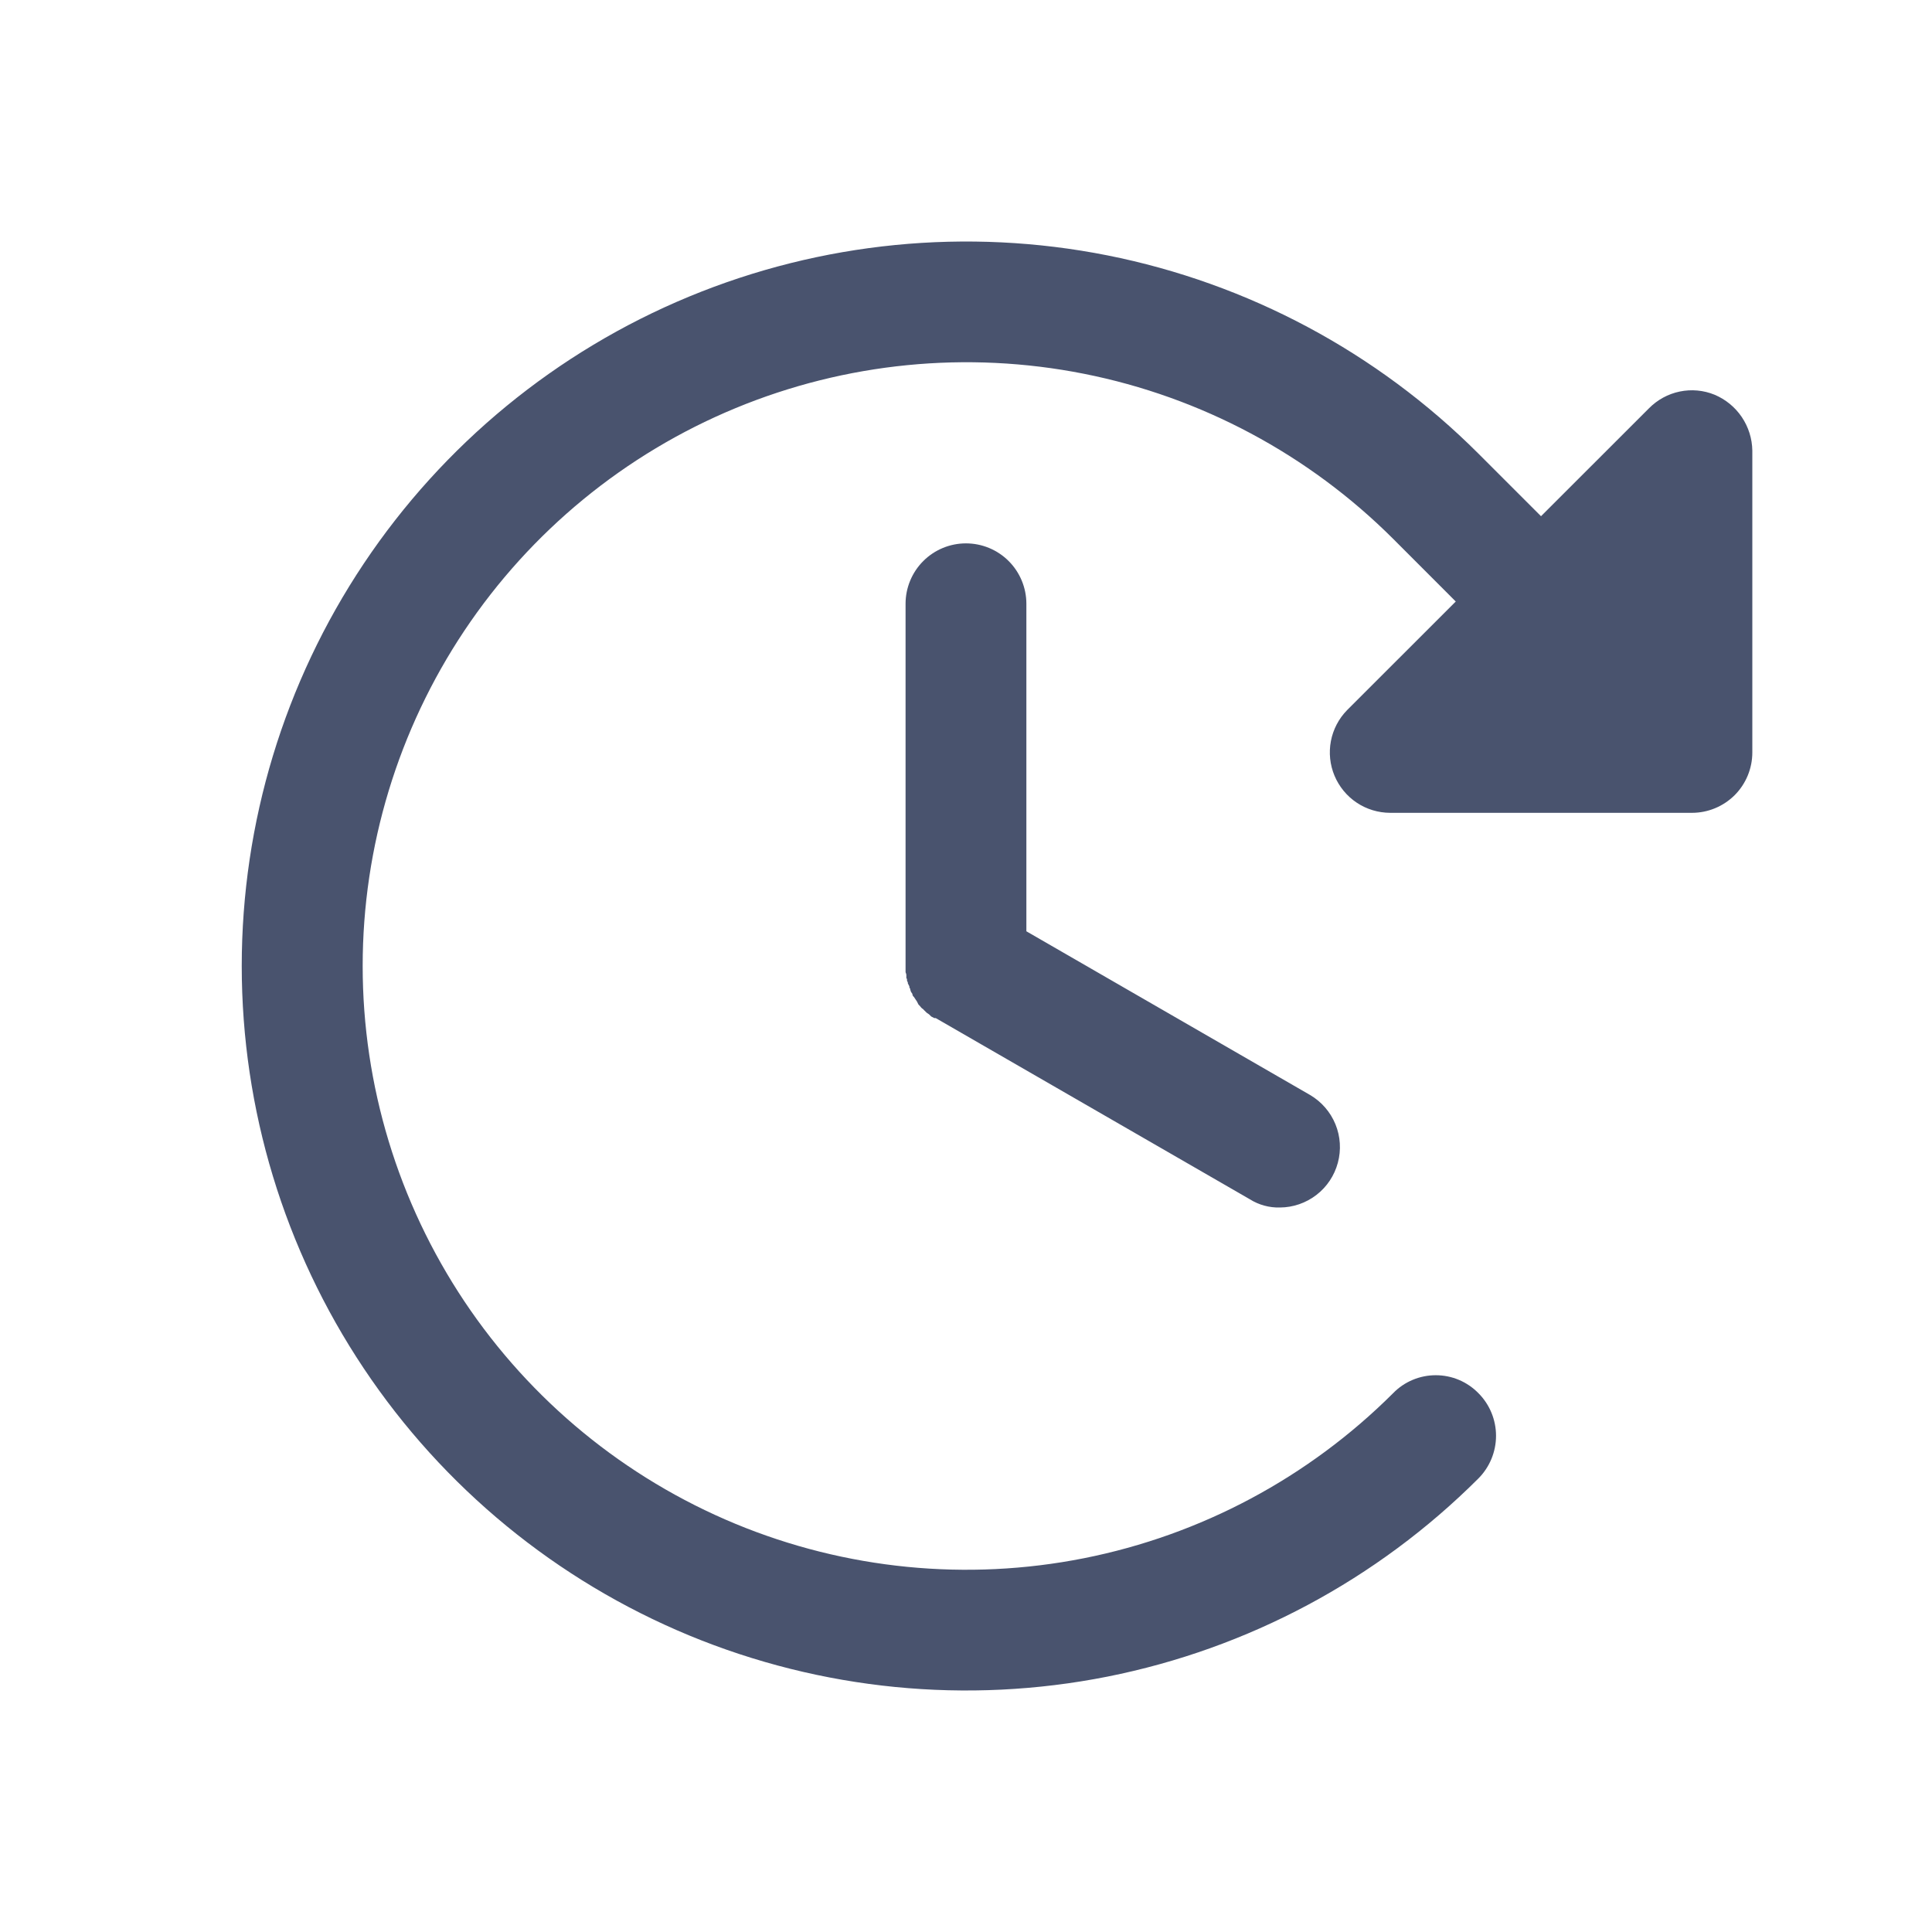 <svg width="32" height="32" viewBox="0 0 32 32" fill="none" xmlns="http://www.w3.org/2000/svg">
<path d="M17 10V15.425L21.7 18.137C21.888 18.248 22.036 18.418 22.119 18.621C22.202 18.823 22.216 19.048 22.159 19.259C22.102 19.471 21.978 19.658 21.804 19.792C21.631 19.925 21.419 19.999 21.2 20C21.023 20.005 20.849 19.957 20.7 19.863L15.499 16.863H15.475L15.425 16.837L15.387 16.8L15.35 16.775L15.312 16.738L15.287 16.712C15.262 16.7 15.249 16.675 15.237 16.663L15.212 16.637L15.187 16.587L15.162 16.55L15.137 16.512C15.129 16.507 15.123 16.499 15.119 16.491C15.114 16.482 15.112 16.472 15.112 16.462L15.087 16.425C15.087 16.413 15.075 16.4 15.075 16.375C15.07 16.37 15.066 16.364 15.064 16.358C15.062 16.351 15.061 16.344 15.062 16.337L15.037 16.288C15.037 16.281 15.037 16.274 15.035 16.267C15.032 16.261 15.029 16.255 15.024 16.25C15.024 16.225 15.024 16.212 15.012 16.2V16.15C15.012 16.125 14.999 16.113 14.999 16.1V10C14.999 9.735 15.105 9.48 15.292 9.293C15.48 9.105 15.734 9 15.999 9C16.265 9 16.519 9.105 16.707 9.293C16.894 9.48 17 9.735 17 10V10ZM28.399 6.538C28.216 6.463 28.015 6.445 27.822 6.485C27.628 6.525 27.451 6.622 27.312 6.763L25.524 8.55L24.487 7.513C22.808 5.835 20.67 4.693 18.343 4.23C16.015 3.768 13.603 4.006 11.41 4.914C9.218 5.822 7.344 7.361 6.026 9.334C4.708 11.307 4.004 13.627 4.004 16C4.004 18.373 4.708 20.693 6.026 22.666C7.344 24.64 9.218 26.177 11.41 27.086C13.603 27.994 16.015 28.232 18.343 27.77C20.67 27.307 22.808 26.165 24.487 24.488C24.674 24.3 24.779 24.046 24.779 23.781C24.779 23.517 24.674 23.262 24.487 23.075C24.395 22.981 24.285 22.906 24.164 22.855C24.043 22.804 23.912 22.778 23.781 22.778C23.649 22.778 23.519 22.804 23.398 22.855C23.276 22.906 23.166 22.981 23.075 23.075C21.675 24.472 19.894 25.424 17.954 25.809C16.015 26.194 14.005 25.995 12.178 25.238C10.351 24.48 8.79 23.199 7.692 21.555C6.594 19.91 6.007 17.977 6.007 16C6.007 14.023 6.594 12.09 7.692 10.445C8.79 8.801 10.351 7.519 12.178 6.762C14.005 6.005 16.015 5.806 17.954 6.191C19.894 6.576 21.675 7.528 23.075 8.925L24.112 9.963L22.312 11.762C22.174 11.903 22.081 12.081 22.044 12.274C22.007 12.468 22.028 12.668 22.104 12.849C22.18 13.03 22.308 13.186 22.472 13.295C22.635 13.404 22.828 13.462 23.024 13.463H28.024C28.29 13.463 28.544 13.357 28.732 13.17C28.919 12.982 29.024 12.728 29.024 12.463V7.463C29.021 7.264 28.96 7.072 28.849 6.907C28.738 6.743 28.582 6.615 28.399 6.538V6.538Z" fill="#49536E"/>
</svg>

